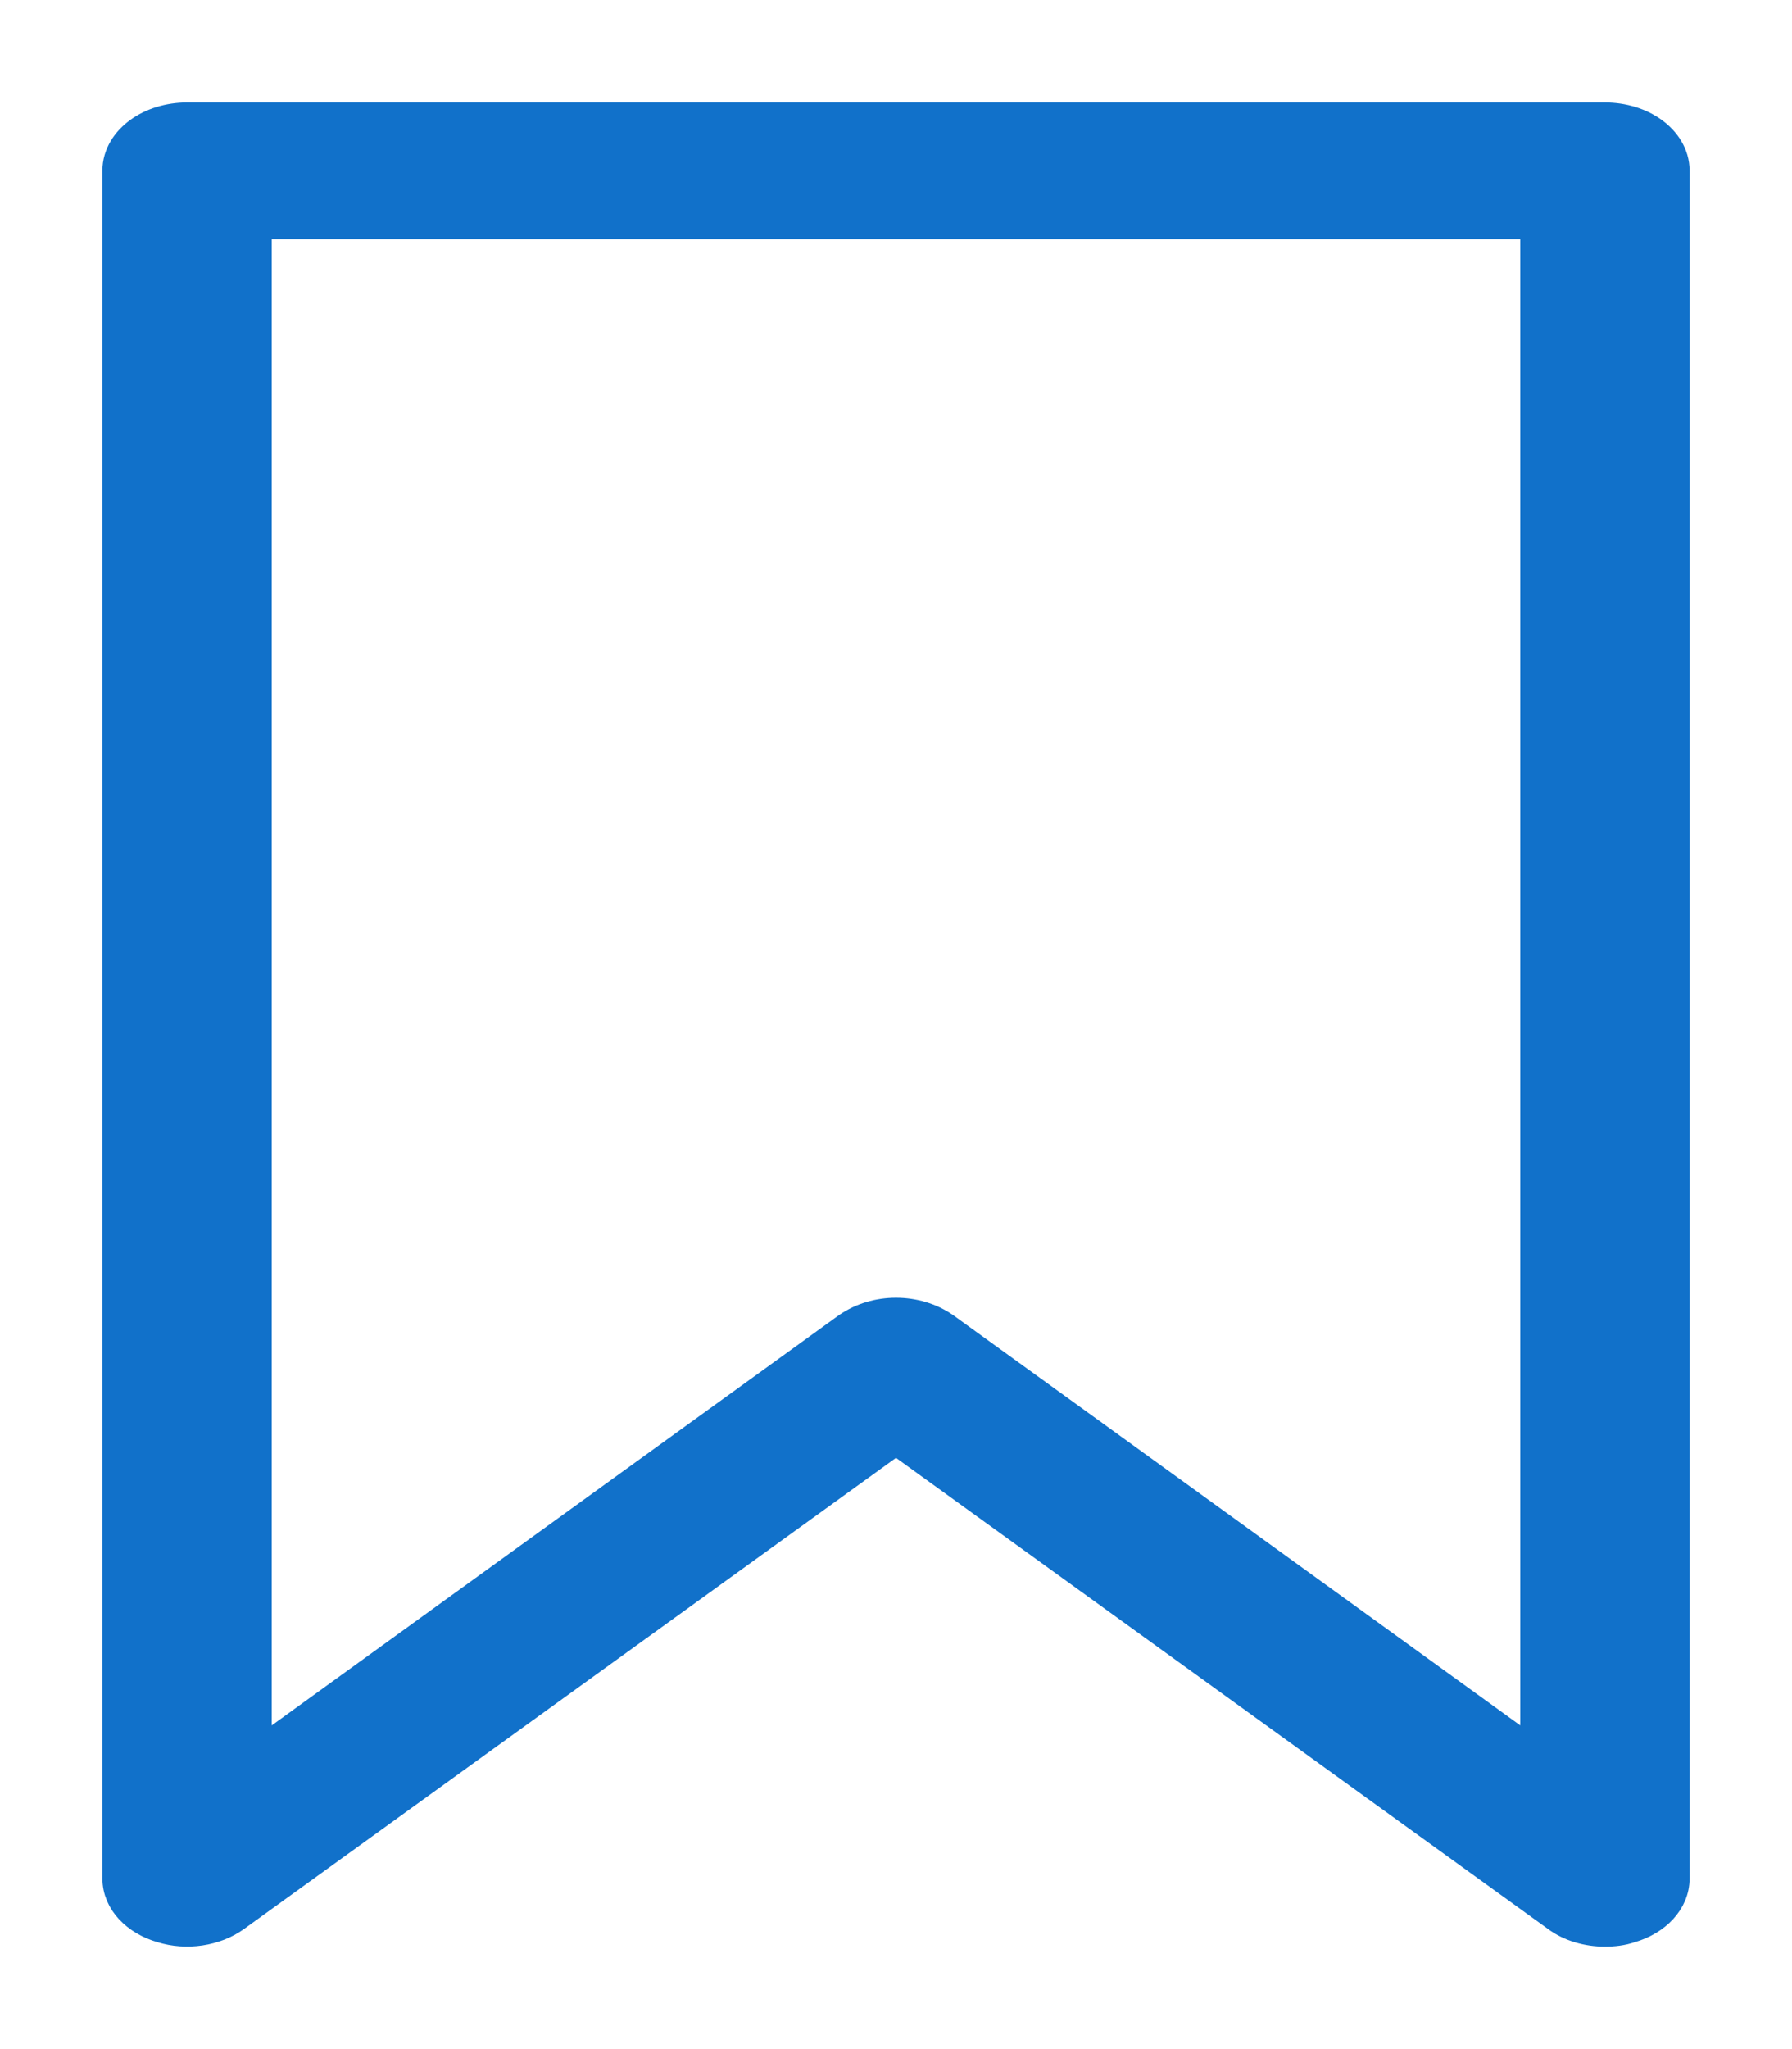 <svg width="14" height="16" viewBox="0 0 14 16" fill="none" xmlns="http://www.w3.org/2000/svg">
<path d="M6.614 10.349L2.023 13.668L2.023 1.767H11.977V13.668L7.387 10.349L7.387 10.349L7.385 10.348C7.274 10.272 7.138 10.233 7 10.233C6.862 10.233 6.727 10.272 6.616 10.348L6.616 10.348L6.614 10.349ZM0.9 14.667C0.9 14.86 1.057 15.011 1.258 15.069C1.456 15.131 1.687 15.097 1.848 14.981L7 11.26L12.151 14.98C12.26 15.062 12.402 15.1 12.538 15.1C12.604 15.1 12.675 15.093 12.744 15.069C12.944 15.011 13.1 14.859 13.1 14.667V1.333C13.1 1.201 13.025 1.091 12.923 1.017C12.821 0.943 12.684 0.9 12.538 0.9H1.462C1.316 0.9 1.179 0.943 1.077 1.017C0.975 1.091 0.9 1.201 0.9 1.333L0.9 14.667Z" fill="#1171CA" stroke="#1171CA" stroke-width="0.2"/>
</svg>

